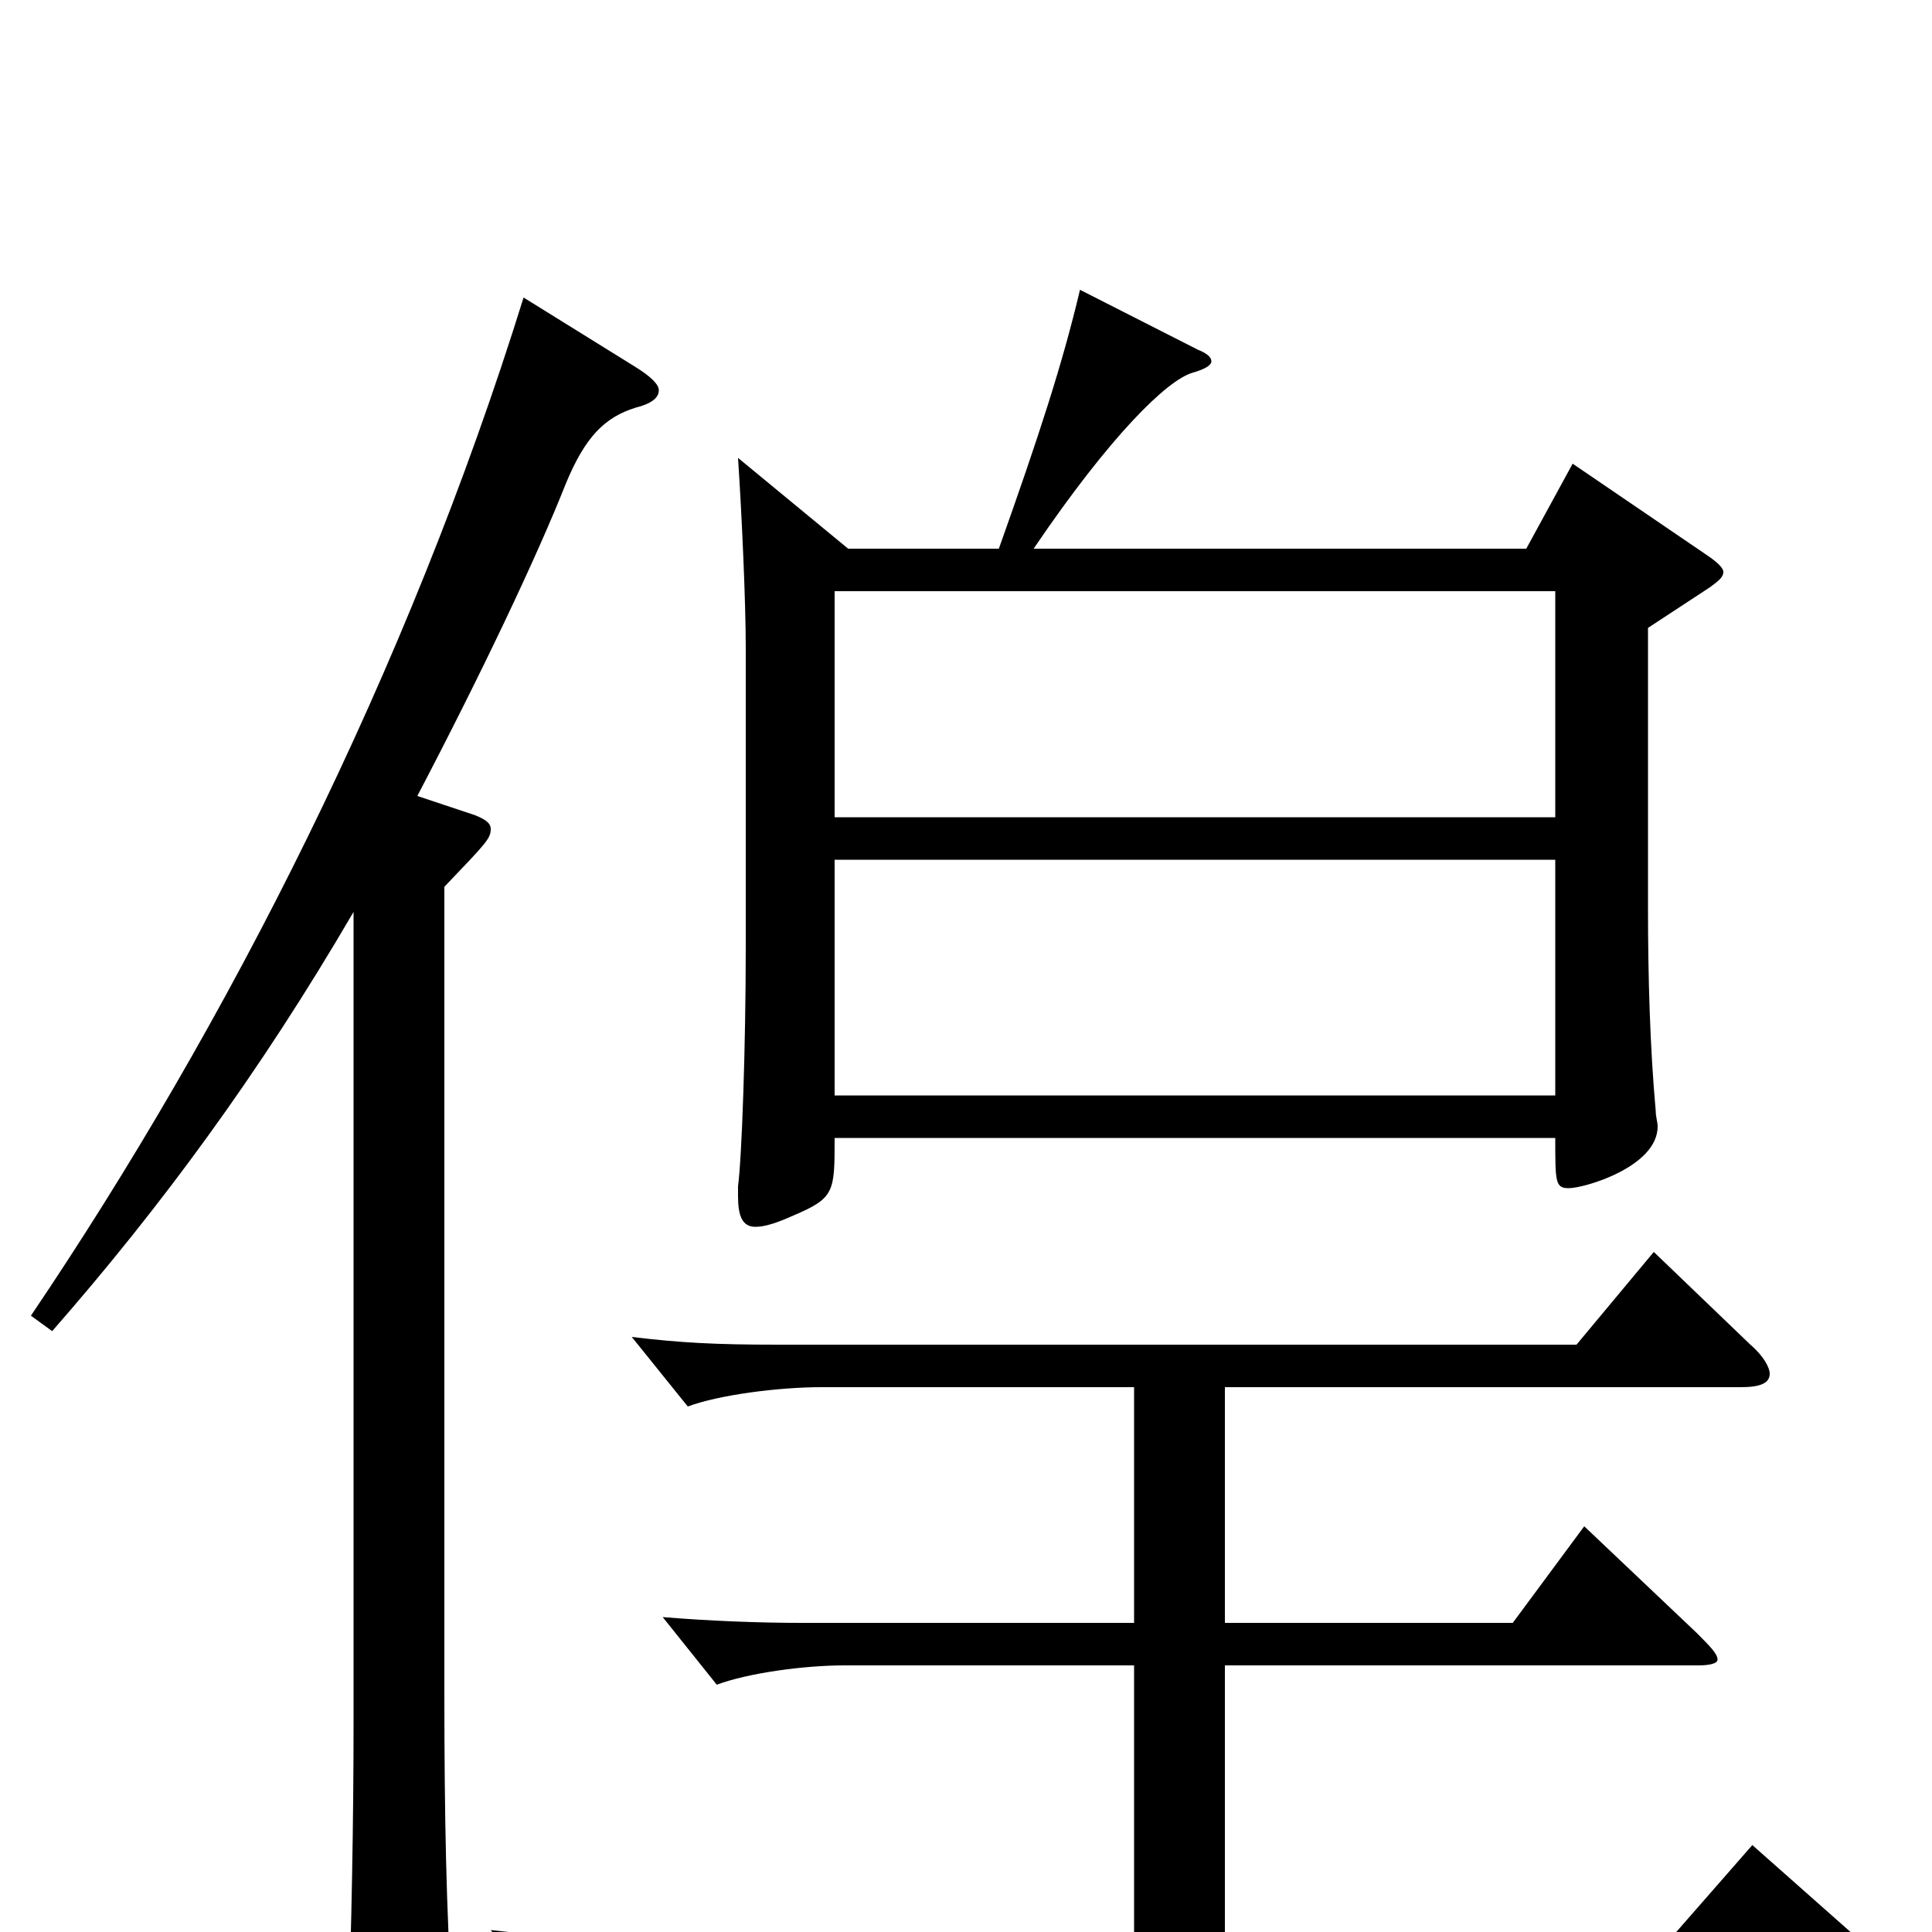 <svg xmlns="http://www.w3.org/2000/svg" viewBox="0 -1000 1000 1000">
	<path fill="#000000" d="M805 -433H432V-555H805ZM432 -694H805V-577H432ZM439 -716L382 -763C384 -733 386 -688 386 -665V-510C386 -459 384 -401 382 -386V-381C382 -371 384 -365 391 -365C396 -365 402 -367 411 -371C432 -380 432 -383 432 -411H805C805 -388 805 -385 812 -385C820 -385 858 -396 858 -417C858 -419 857 -422 857 -425C854 -458 853 -495 853 -530V-675L885 -696C889 -699 892 -701 892 -704C892 -706 889 -709 883 -713L814 -760L790 -716H535C575 -775 604 -803 617 -807C624 -809 627 -811 627 -813C627 -815 625 -817 620 -819L559 -850C550 -812 538 -775 517 -716ZM183 -109C183 -57 182 -4 180 55V61C180 73 182 79 187 79C192 79 199 75 210 69C230 57 234 53 234 41V35C231 -10 230 -61 230 -123V-541C252 -564 254 -566 254 -571C254 -574 251 -576 246 -578L216 -588C249 -651 278 -712 293 -750C303 -774 313 -784 329 -789C337 -791 341 -794 341 -798C341 -801 337 -805 329 -810L271 -846C211 -653 118 -470 16 -319L27 -311C83 -375 134 -444 183 -528ZM634 -282H901C911 -282 916 -284 916 -289C916 -292 913 -298 906 -304L856 -352L816 -304H402C370 -304 352 -305 327 -308L356 -272C372 -278 403 -282 425 -282H587V-160H415C393 -160 367 -161 343 -163L371 -128C387 -134 416 -138 437 -138H587V3H329C305 3 279 2 254 -1L283 35C299 29 330 25 352 25H964C972 25 977 24 977 21C977 18 974 14 968 9L907 -45L865 3H634V-138H879C885 -138 889 -139 889 -141C889 -144 885 -148 878 -155L820 -210L783 -160H634Z"/>
</svg>